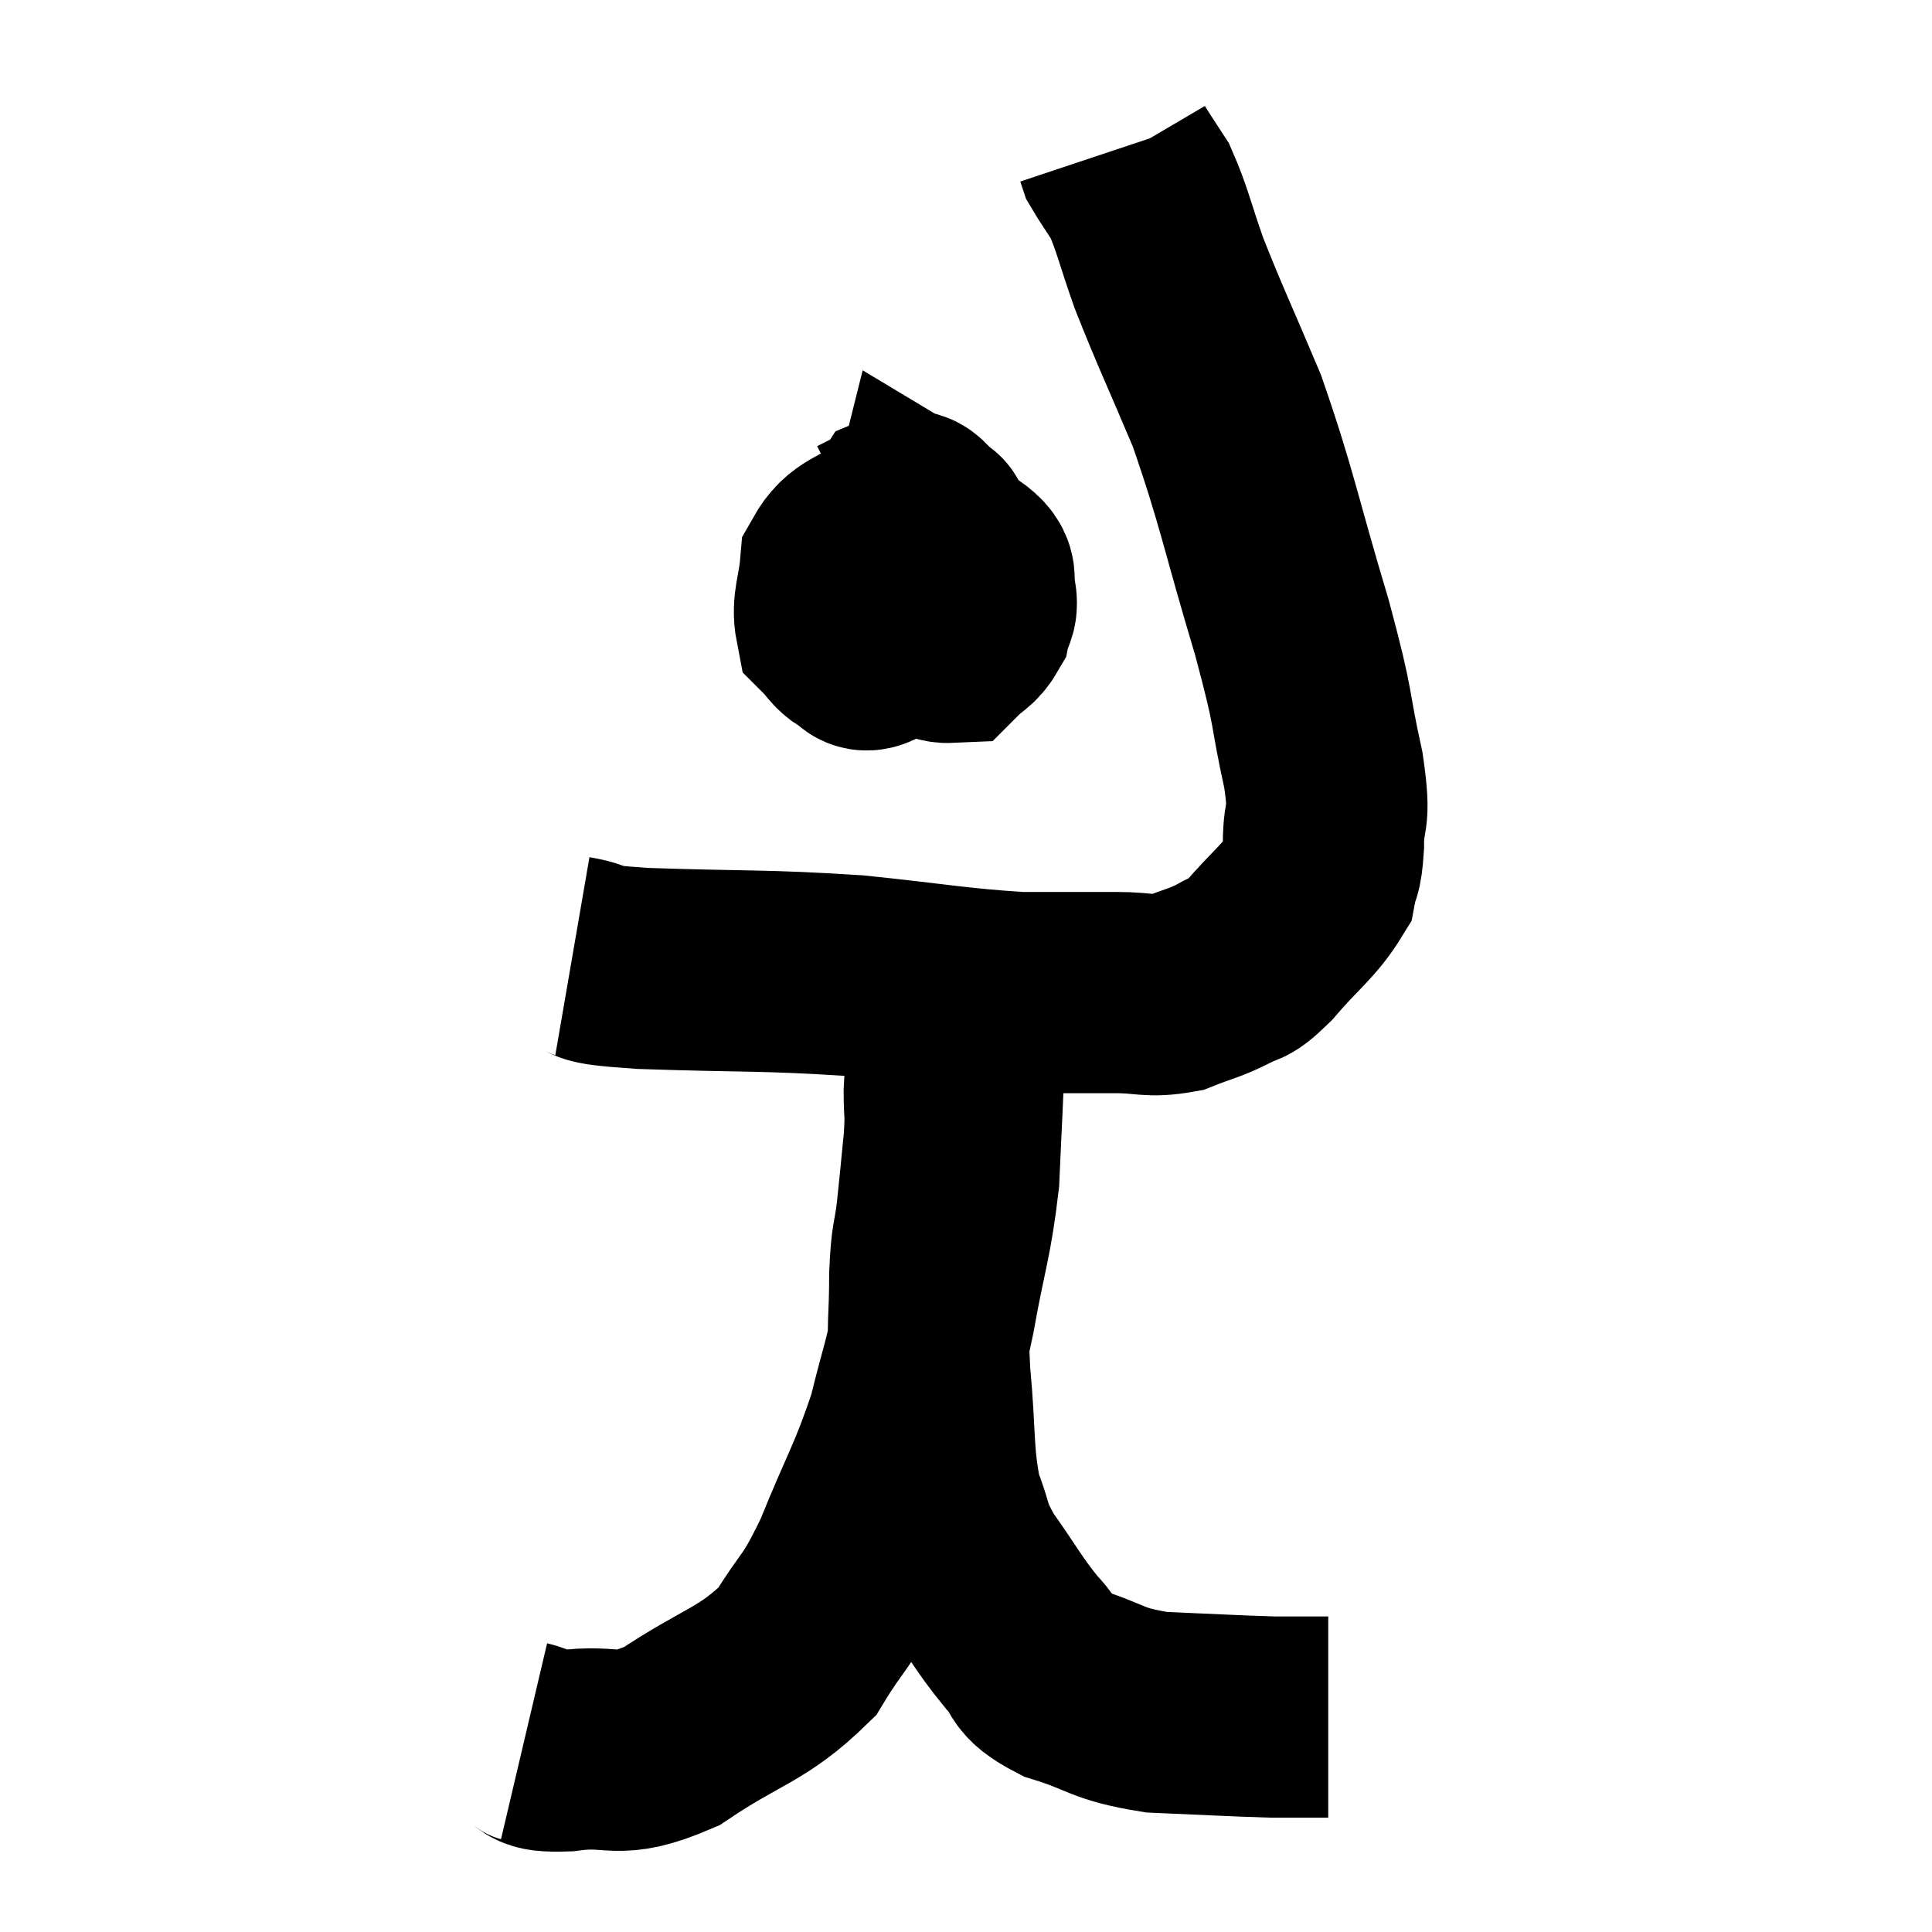 <svg width="48" height="48" viewBox="0 0 48 48" xmlns="http://www.w3.org/2000/svg"><path d="M 14.22 23.76 C 15.09 23.91, 14.205 23.94, 15.96 24.06 C 18.6 24.15, 18.9 24.09, 21.24 24.24 C 23.28 24.45, 23.7 24.555, 25.32 24.66 C 26.52 24.66, 26.745 24.66, 27.72 24.66 C 28.47 24.66, 28.545 24.78, 29.22 24.66 C 29.82 24.42, 29.91 24.435, 30.42 24.18 C 30.84 23.91, 30.69 24.195, 31.26 23.64 C 31.98 22.8, 32.295 22.62, 32.7 21.96 C 32.79 21.48, 32.835 21.705, 32.88 21 C 32.88 20.07, 33.075 20.49, 32.88 19.14 C 32.49 17.37, 32.7 17.835, 32.1 15.6 C 31.29 12.9, 31.245 12.405, 30.48 10.2 C 29.76 8.49, 29.58 8.145, 29.04 6.78 C 28.68 5.76, 28.635 5.46, 28.32 4.74 C 28.05 4.32, 27.93 4.155, 27.78 3.9 L 27.72 3.72" fill="none" stroke="black" stroke-width="5"></path><path d="M 22.08 13.14 C 21.48 13.62, 21.21 13.515, 20.88 14.1 C 20.82 14.79, 20.67 15.015, 20.76 15.48 C 21 15.72, 21 15.81, 21.24 15.96 C 21.48 16.02, 21.39 16.26, 21.72 16.08 C 22.14 15.66, 22.275 15.81, 22.56 15.24 C 22.71 14.52, 22.74 14.34, 22.86 13.8 C 22.95 13.44, 22.995 13.26, 23.04 13.08 C 23.04 13.08, 23.19 13.17, 23.04 13.08 C 22.74 12.9, 22.725 12.6, 22.44 12.72 C 22.17 13.14, 22.035 13.17, 21.9 13.56 C 21.9 13.92, 21.675 13.8, 21.9 14.28 C 22.35 14.88, 22.38 15.06, 22.8 15.48 C 23.19 15.72, 23.25 15.975, 23.58 15.96 C 23.85 15.69, 23.955 15.705, 24.12 15.42 C 24.18 15.12, 24.3 15.18, 24.24 14.82 C 24.06 14.4, 24.435 14.37, 23.88 13.98 C 22.95 13.62, 22.605 13.44, 22.02 13.26 C 21.78 13.26, 21.69 13.245, 21.54 13.26 L 21.42 13.32" fill="none" stroke="black" stroke-width="5"></path><path d="M 13.02 43.26 C 13.53 43.38, 13.125 43.53, 14.04 43.5 C 15.36 43.32, 15.24 43.755, 16.68 43.14 C 18.24 42.09, 18.675 42.135, 19.8 41.04 C 20.49 39.9, 20.49 40.185, 21.18 38.76 C 21.87 37.05, 22.05 36.87, 22.56 35.34 C 22.89 33.99, 22.905 34.155, 23.22 32.64 C 23.52 30.96, 23.64 30.81, 23.82 29.28 C 23.88 27.9, 23.91 27.48, 23.94 26.52 C 23.94 25.98, 23.94 25.785, 23.94 25.44 C 23.94 25.29, 23.94 25.26, 23.94 25.14 C 23.94 25.05, 23.94 25.005, 23.94 24.96 C 23.94 24.96, 23.94 24.96, 23.94 24.96 C 23.94 24.96, 23.985 24.93, 23.94 24.96 C 23.85 25.02, 23.85 24.825, 23.76 25.08 C 23.67 25.53, 23.655 25.47, 23.58 25.98 C 23.52 26.55, 23.49 26.535, 23.46 27.12 C 23.46 27.72, 23.505 27.57, 23.46 28.32 C 23.37 29.22, 23.37 29.28, 23.28 30.12 C 23.19 30.9, 23.145 30.675, 23.1 31.68 C 23.1 32.91, 23.025 32.73, 23.1 34.14 C 23.25 35.73, 23.16 36.12, 23.4 37.32 C 23.73 38.13, 23.565 38.07, 24.06 38.94 C 24.72 39.87, 24.795 40.08, 25.38 40.8 C 25.89 41.31, 25.56 41.385, 26.4 41.82 C 27.57 42.18, 27.435 42.33, 28.74 42.54 C 30.18 42.6, 30.63 42.63, 31.62 42.66 C 32.16 42.66, 32.355 42.66, 32.7 42.66 C 32.85 42.66, 32.925 42.66, 33 42.66 L 33 42.66" fill="none" stroke="black" stroke-width="5"></path></svg>